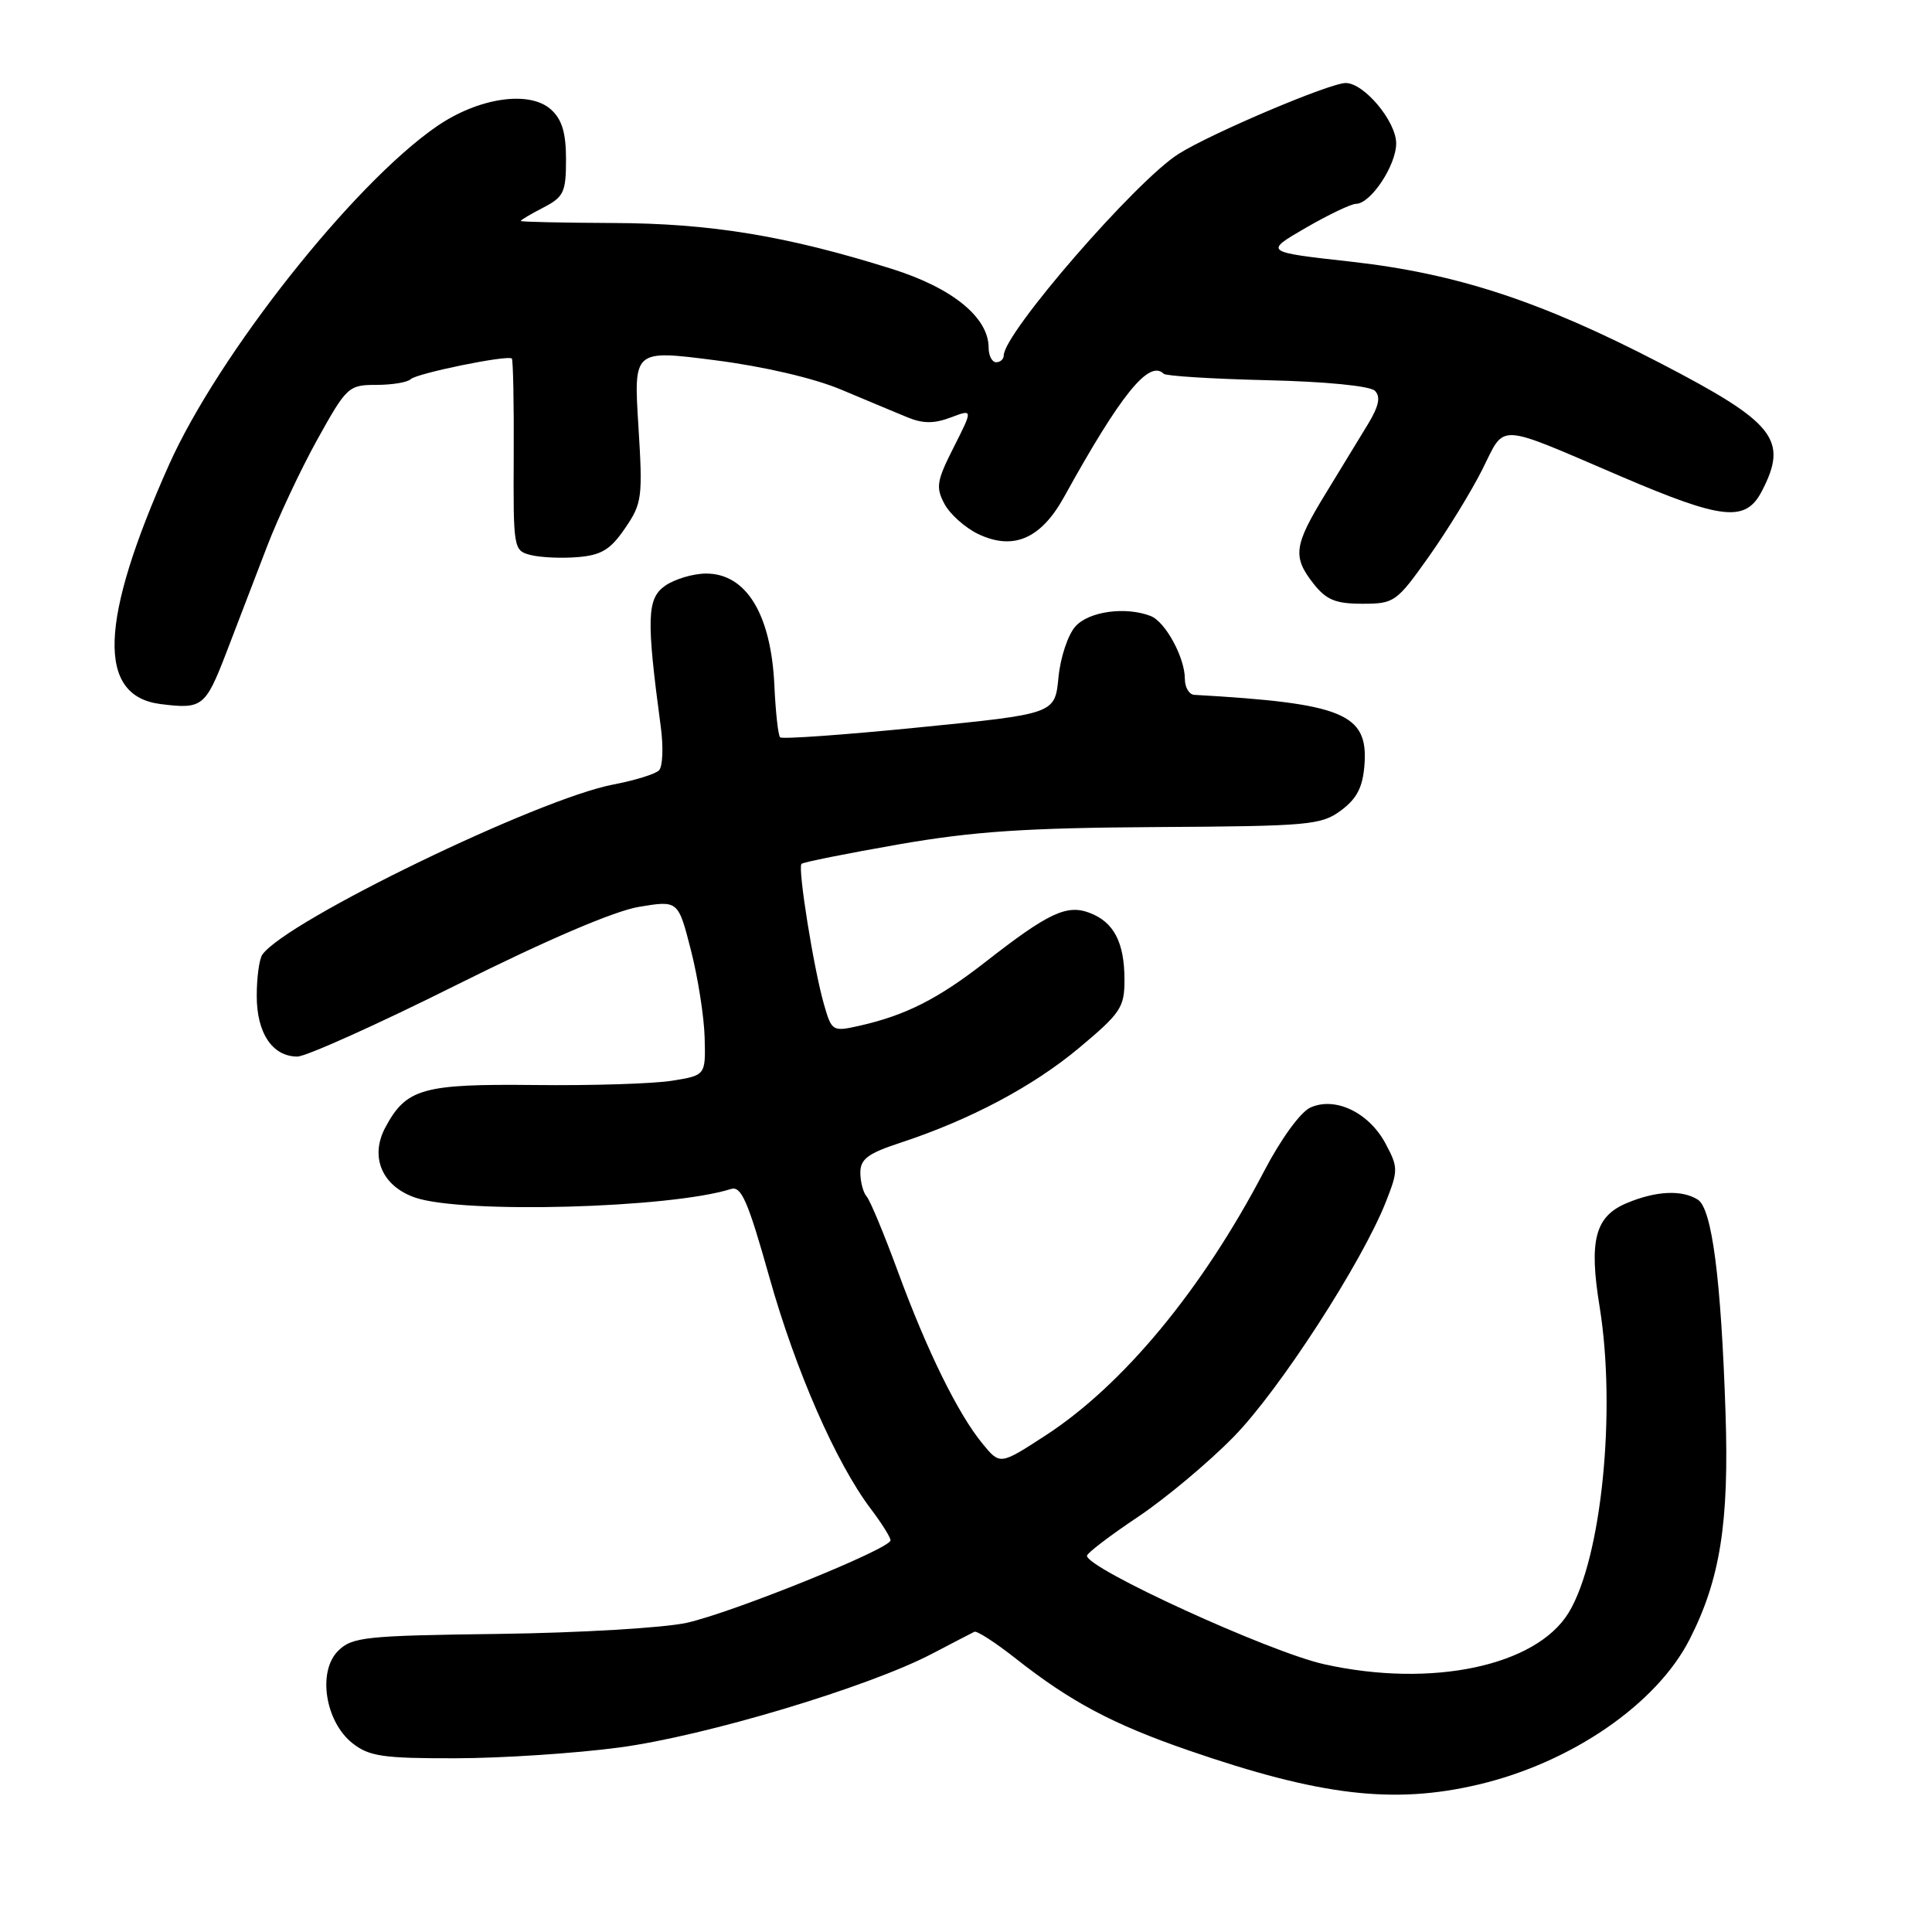 <?xml version="1.0" encoding="UTF-8" standalone="no"?>
<!DOCTYPE svg PUBLIC "-//W3C//DTD SVG 1.1//EN" "http://www.w3.org/Graphics/SVG/1.1/DTD/svg11.dtd" >
<svg xmlns="http://www.w3.org/2000/svg" xmlns:xlink="http://www.w3.org/1999/xlink" version="1.1" viewBox="0 0 256 256">
 <g >
 <path fill="currentColor"
d=" M 195.91 236.46 C 208.22 233.56 219.51 225.80 223.88 217.23 C 227.94 209.28 229.13 201.73 228.64 187.16 C 228.05 169.39 226.84 160.14 224.97 158.96 C 222.86 157.63 219.44 157.79 215.57 159.41 C 211.36 161.16 210.52 164.34 211.95 173.10 C 214.19 186.94 212.22 206.51 207.86 213.68 C 203.55 220.76 189.70 223.69 175.46 220.52 C 168.20 218.91 143.95 207.81 144.03 206.14 C 144.05 205.79 147.08 203.47 150.78 201.00 C 154.47 198.53 160.19 193.74 163.49 190.36 C 169.54 184.18 180.52 167.21 183.67 159.17 C 185.28 155.06 185.27 154.67 183.57 151.49 C 181.36 147.39 176.90 145.27 173.63 146.76 C 172.32 147.35 169.73 150.92 167.52 155.15 C 159.32 170.85 148.82 183.54 138.50 190.23 C 132.51 194.12 132.51 194.12 130.20 191.31 C 126.94 187.35 122.84 179.01 118.98 168.50 C 117.16 163.55 115.30 159.07 114.84 158.55 C 114.38 158.03 114.00 156.60 114.00 155.38 C 114.00 153.59 115.01 152.83 119.25 151.44 C 128.53 148.39 136.85 143.98 143.00 138.84 C 148.49 134.25 149.00 133.49 149.00 129.85 C 149.00 124.88 147.60 122.18 144.38 120.96 C 141.35 119.80 138.90 120.96 130.53 127.50 C 124.28 132.37 119.99 134.54 113.88 135.92 C 110.31 136.72 110.21 136.65 109.19 133.12 C 107.83 128.43 105.68 114.99 106.20 114.47 C 106.42 114.24 112.21 113.09 119.05 111.89 C 129.00 110.16 135.86 109.70 153.20 109.59 C 173.51 109.47 175.08 109.33 177.70 107.38 C 179.80 105.82 180.57 104.31 180.80 101.35 C 181.31 94.56 177.98 93.19 158.25 92.07 C 157.56 92.03 157.00 91.08 157.00 89.95 C 157.00 87.12 154.41 82.37 152.46 81.62 C 149.13 80.34 144.30 81.01 142.51 82.99 C 141.51 84.09 140.50 87.13 140.25 89.79 C 139.78 94.59 139.78 94.59 121.81 96.38 C 111.93 97.37 103.63 97.96 103.37 97.70 C 103.11 97.45 102.77 94.36 102.61 90.85 C 102.18 81.40 98.89 76.00 93.57 76.00 C 91.85 76.00 89.41 76.73 88.14 77.61 C 85.71 79.32 85.63 81.93 87.56 96.34 C 87.92 99.01 87.81 101.59 87.32 102.08 C 86.83 102.57 84.11 103.41 81.28 103.95 C 71.38 105.82 37.98 122.00 34.77 126.48 C 34.36 127.04 34.02 129.49 34.02 131.92 C 34.00 136.86 36.09 140.00 39.40 140.00 C 40.54 140.00 50.04 135.73 60.49 130.51 C 72.47 124.53 81.41 120.70 84.68 120.16 C 89.86 119.30 89.86 119.30 91.55 125.90 C 92.48 129.53 93.30 134.75 93.37 137.50 C 93.50 142.49 93.50 142.49 89.00 143.21 C 86.53 143.60 78.36 143.86 70.86 143.77 C 55.99 143.61 53.82 144.23 51.06 149.39 C 48.97 153.30 50.62 157.18 55.02 158.69 C 61.32 160.85 88.81 160.10 96.85 157.55 C 98.22 157.11 99.10 159.13 101.92 169.15 C 105.41 181.58 110.77 193.83 115.39 199.94 C 116.83 201.84 118.00 203.71 118.00 204.10 C 118.00 205.22 97.12 213.66 91.00 215.03 C 87.97 215.70 76.79 216.36 66.15 216.50 C 48.30 216.73 46.65 216.91 44.79 218.76 C 42.05 221.51 43.09 228.14 46.72 231.00 C 48.93 232.73 50.76 233.00 60.38 232.98 C 66.50 232.97 76.25 232.33 82.07 231.55 C 93.43 230.04 115.07 223.55 123.50 219.13 C 126.25 217.69 128.78 216.38 129.11 216.22 C 129.45 216.06 131.92 217.66 134.61 219.78 C 141.87 225.50 147.49 228.49 157.50 231.94 C 174.95 237.96 184.67 239.11 195.91 236.46 Z  M 29.98 86.50 C 31.46 82.65 33.88 76.35 35.35 72.50 C 36.82 68.65 39.83 62.24 42.04 58.25 C 45.94 51.23 46.19 51.00 49.87 51.00 C 51.96 51.00 54.00 50.66 54.41 50.25 C 55.19 49.47 67.26 47.00 67.82 47.51 C 67.99 47.67 68.11 53.46 68.07 60.38 C 68.01 72.76 68.04 72.97 70.35 73.55 C 71.64 73.87 74.43 74.00 76.56 73.82 C 79.69 73.56 80.89 72.83 82.82 70.00 C 85.08 66.70 85.18 65.93 84.59 56.42 C 83.96 46.35 83.96 46.35 94.72 47.73 C 101.21 48.56 107.86 50.11 111.49 51.64 C 114.79 53.03 118.74 54.68 120.25 55.30 C 122.29 56.14 123.77 56.15 125.97 55.32 C 128.93 54.20 128.93 54.20 126.38 59.25 C 124.11 63.72 123.97 64.57 125.15 66.78 C 125.88 68.14 127.89 69.93 129.61 70.76 C 134.27 72.98 137.93 71.40 141.00 65.84 C 148.51 52.25 152.27 47.60 154.20 49.53 C 154.49 49.82 160.66 50.21 167.91 50.38 C 175.66 50.56 181.54 51.14 182.18 51.78 C 182.97 52.57 182.71 53.80 181.27 56.19 C 180.16 58.01 177.63 62.17 175.63 65.44 C 171.43 72.31 171.24 73.77 174.07 77.37 C 175.75 79.49 176.98 80.00 180.52 80.00 C 184.75 80.00 185.05 79.79 189.33 73.75 C 191.77 70.31 194.96 65.11 196.42 62.20 C 199.52 56.03 198.03 55.95 214.84 63.15 C 228.31 68.91 231.32 69.22 233.47 65.05 C 236.99 58.25 235.19 56.00 220.00 48.12 C 204.14 39.89 193.00 36.24 179.00 34.67 C 167.50 33.39 167.50 33.39 173.00 30.20 C 176.03 28.45 179.03 27.01 179.68 27.01 C 181.63 26.99 185.00 21.92 185.00 19.00 C 185.00 16.08 180.75 11.00 178.31 11.00 C 176.20 11.00 160.50 17.66 156.17 20.39 C 150.51 23.96 133.00 44.15 133.00 47.10 C 133.00 47.59 132.55 48.00 132.00 48.00 C 131.45 48.00 131.00 47.13 131.00 46.08 C 131.00 42.06 126.20 38.15 118.18 35.63 C 104.28 31.26 94.18 29.59 81.25 29.55 C 74.52 29.52 69.00 29.40 69.00 29.28 C 69.00 29.15 70.35 28.35 72.00 27.50 C 74.70 26.10 75.00 25.47 75.00 21.13 C 75.00 17.60 74.47 15.83 73.02 14.52 C 70.18 11.94 63.41 12.93 57.88 16.74 C 46.82 24.35 28.90 47.01 22.36 61.66 C 13.16 82.28 12.81 92.21 21.26 93.29 C 26.81 93.99 27.21 93.68 29.98 86.50 Z "/>
</g>
</svg>